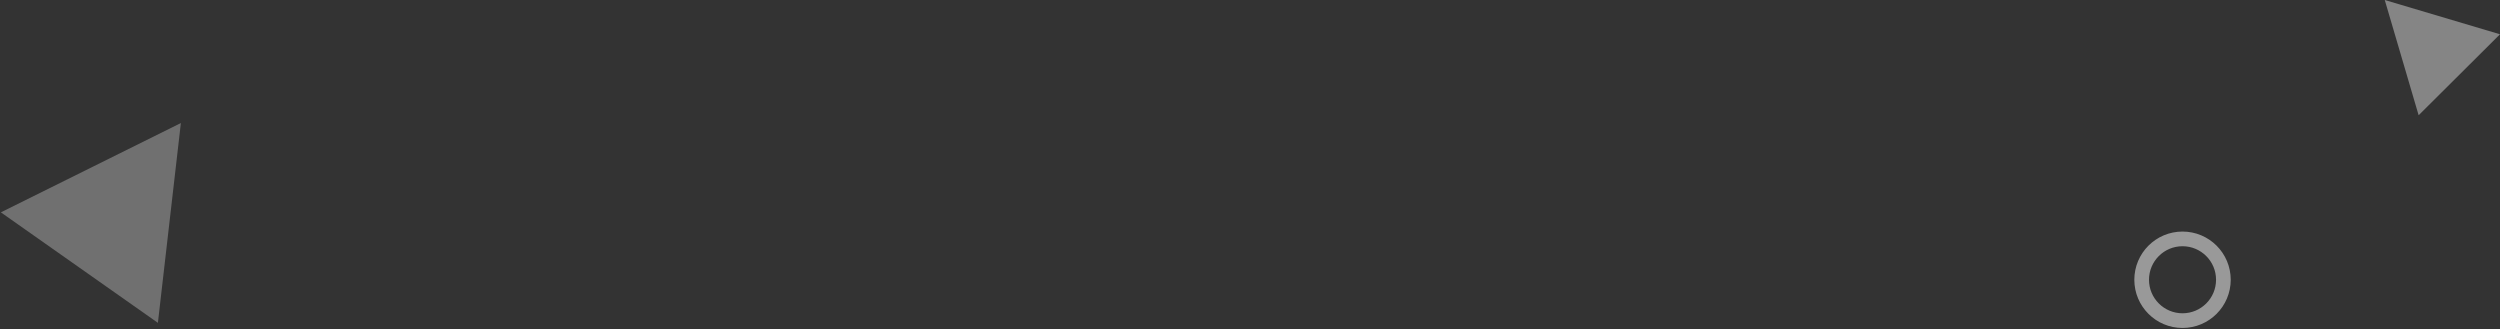<?xml version="1.0" encoding="UTF-8"?>
<svg width="1193px" height="157px" viewBox="0 0 1193 157" version="1.1" xmlns="http://www.w3.org/2000/svg" xmlns:xlink="http://www.w3.org/1999/xlink">
    <rect x="0" y="0" width="1193" height="157" fill="#333333" stroke="none"/>
    <!-- Generator: Sketch 50.2 (55047) - http://www.bohemiancoding.com/sketch -->
    <title>Rectangle 1</title>
    <desc>Created with Sketch.</desc>
    <defs></defs>
    <g id="Page-1" stroke="none" stroke-width="1" fill="none" fill-rule="evenodd">
        <g id="Animer" transform="translate(-121, -192)">
            <g id="Rectangle-1" transform="translate(116, 192)">
                <polygon id="Rectangle-9" fill="#FFFFFF" fill-rule="evenodd" opacity="0.3" transform="translate(54, 112) rotate(-280) translate(-54, -112) " points="8 66 100 93.357 35.054 158"></polygon>
                <polygon id="Rectangle-9-Copy-8" fill="#FFFFFF" fill-rule="evenodd" opacity="0.4" transform="translate(1170.5, 27.5) rotate(-360) translate(-1170.5, -27.5) " points="1143 -5.68434189e-14 1198 16.355 1159.174 55"></polygon>
                <circle id="Oval-2" stroke="#FFFFFF" stroke-width="7" opacity="0.5" cx="1046.5" cy="133.5" r="19.5"></circle>
            </g>
        </g>
    </g>
</svg>